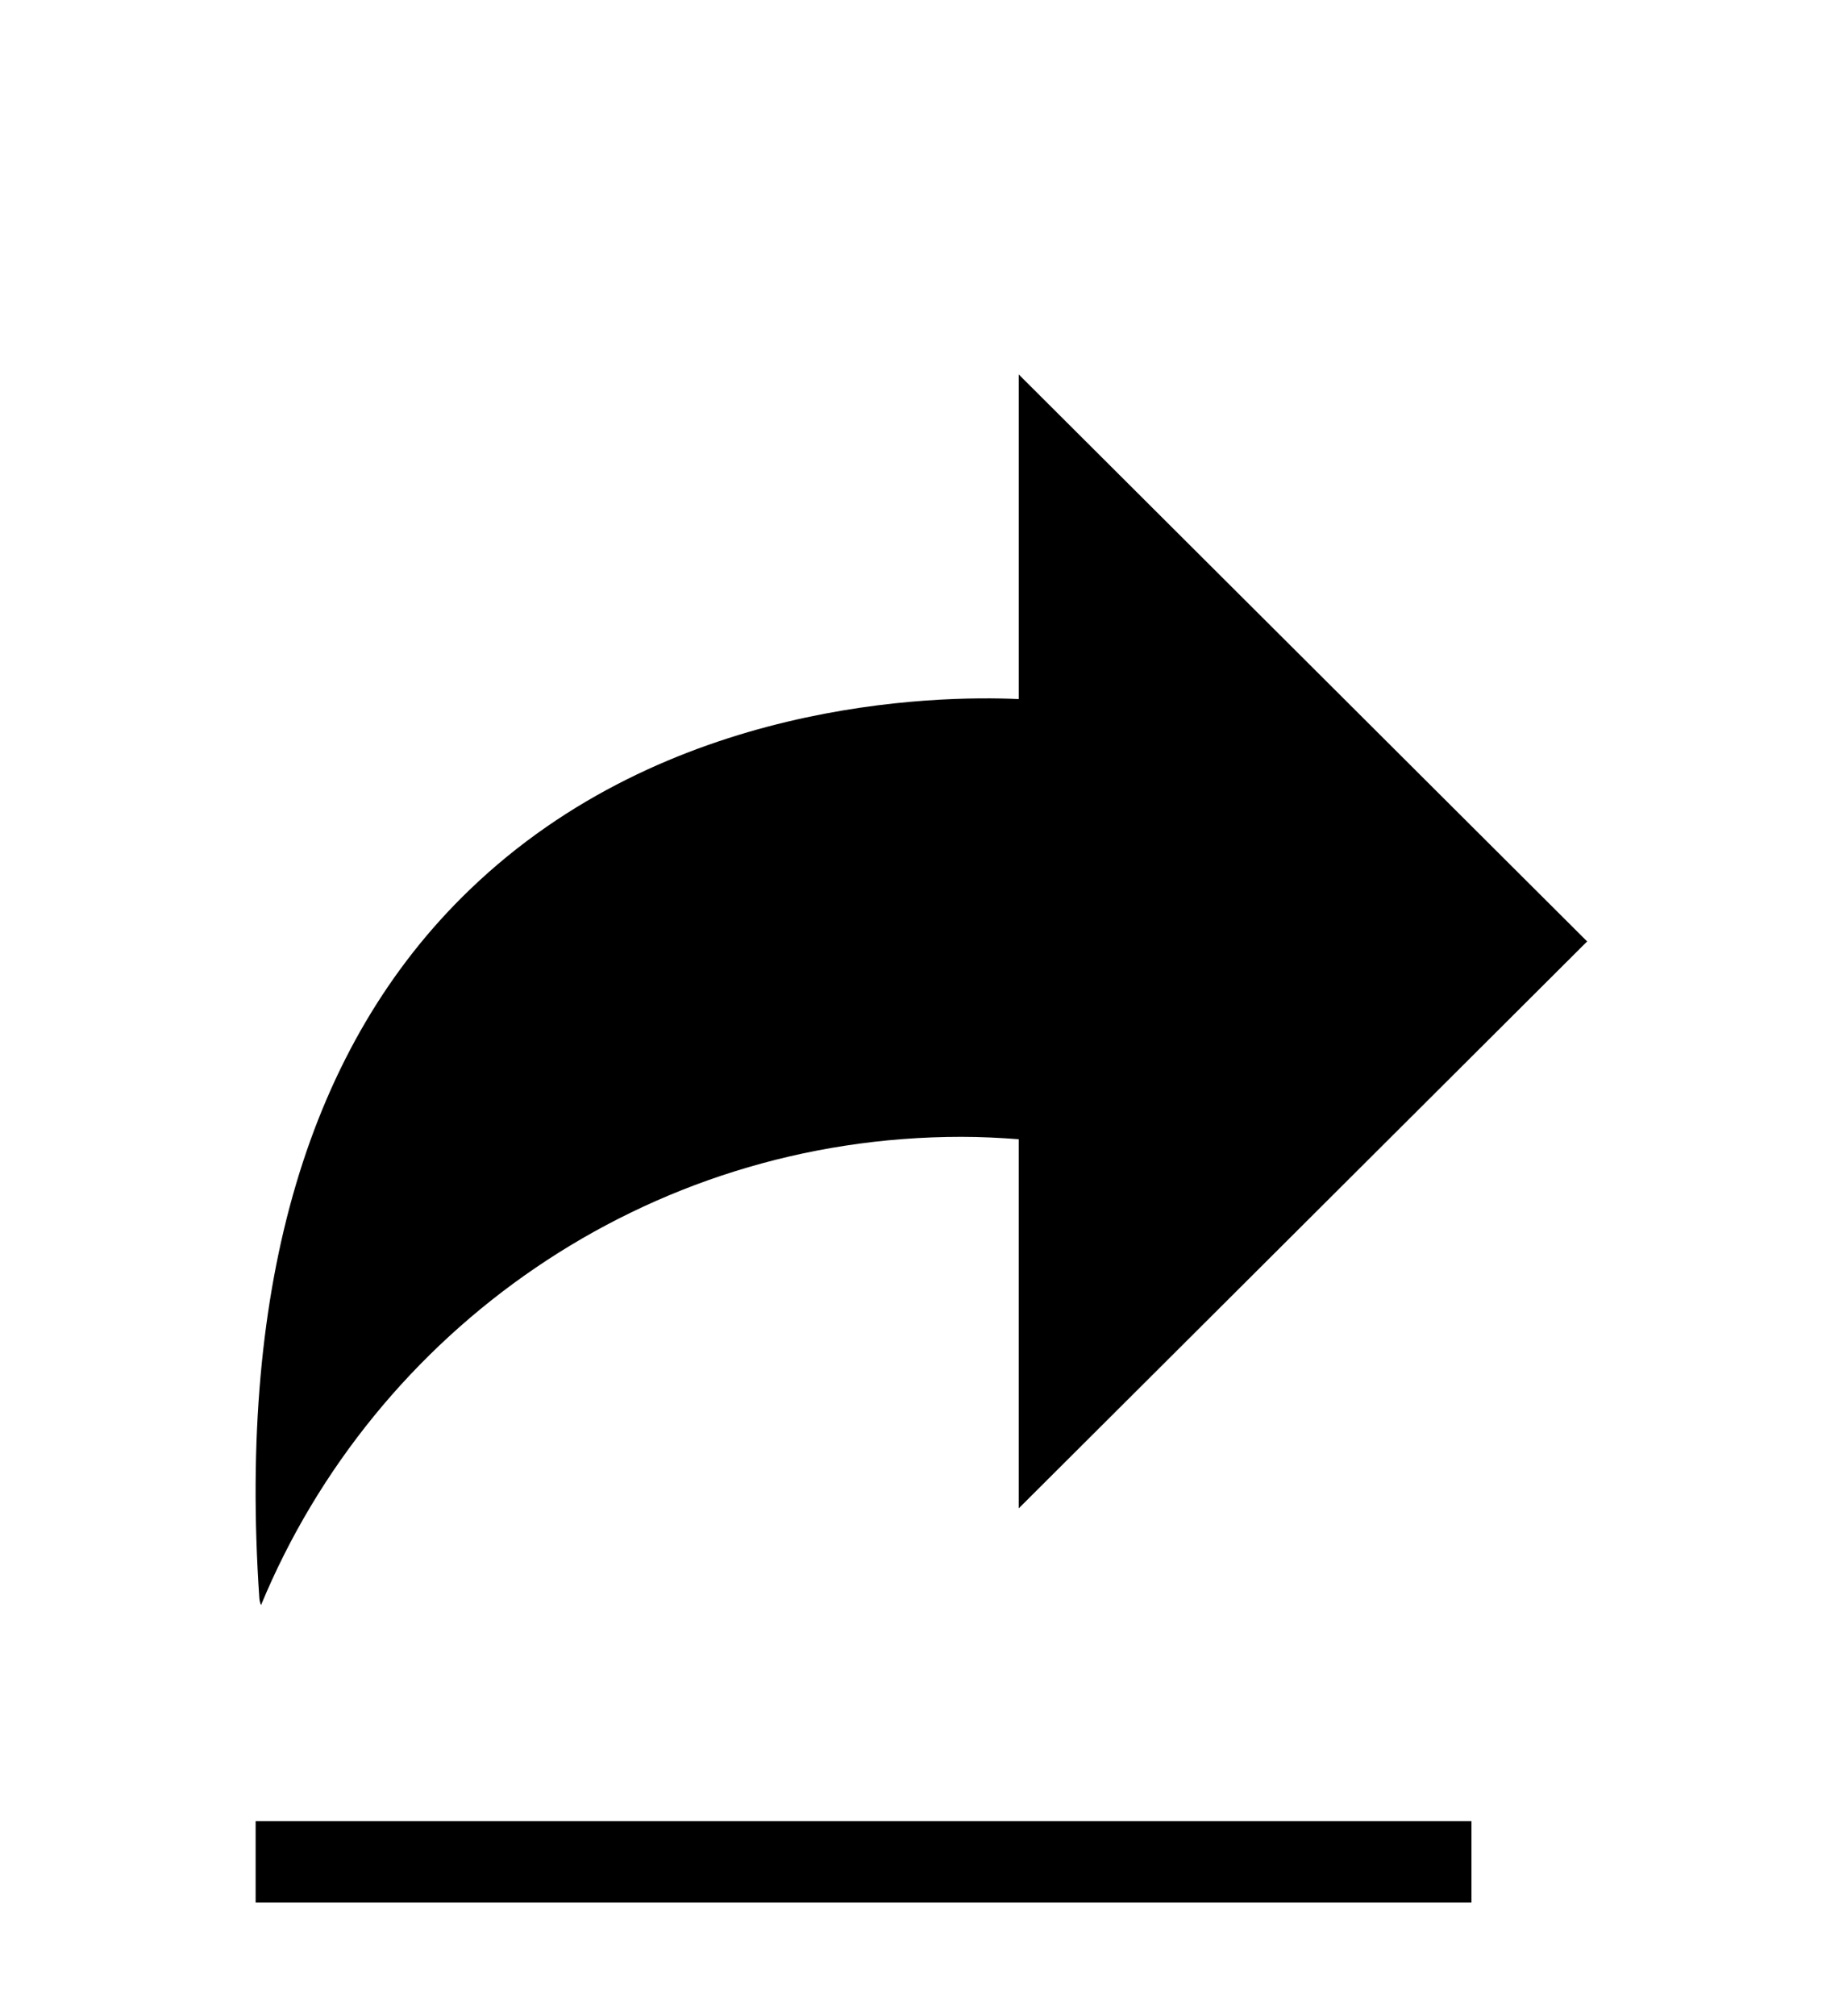 <?xml version="1.0" encoding="utf-8"?>
<!-- Generator: Adobe Illustrator 15.0.2, SVG Export Plug-In . SVG Version: 6.00 Build 0)  -->
<!DOCTYPE svg PUBLIC "-//W3C//DTD SVG 1.1//EN" "http://www.w3.org/Graphics/SVG/1.1/DTD/svg11.dtd">
<svg version="1.1" id="Ebene_1" xmlns="http://www.w3.org/2000/svg" xmlns:xlink="http://www.w3.org/1999/xlink" x="0px" y="0px"
	 width="128px" height="140px" viewBox="0 0 128 140" enable-background="new 0 0 128 140" xml:space="preserve">
<path d="M110.231,65.369L70.753,26v22.54c-5.776-0.264-24.456,0.061-38.141,13.246c-11.169,10.748-16.083,27.3-14.602,49.171
	c0.012,0.175,0.054,0.341,0.118,0.495c7.902-19.085,26.7-32.516,48.642-32.516c1.342,0,2.667,0.067,3.982,0.166v25.632
	L110.231,65.369z"/>
<rect x="17.754" y="126.445" width="84.443" height="5.663"/>
</svg>
